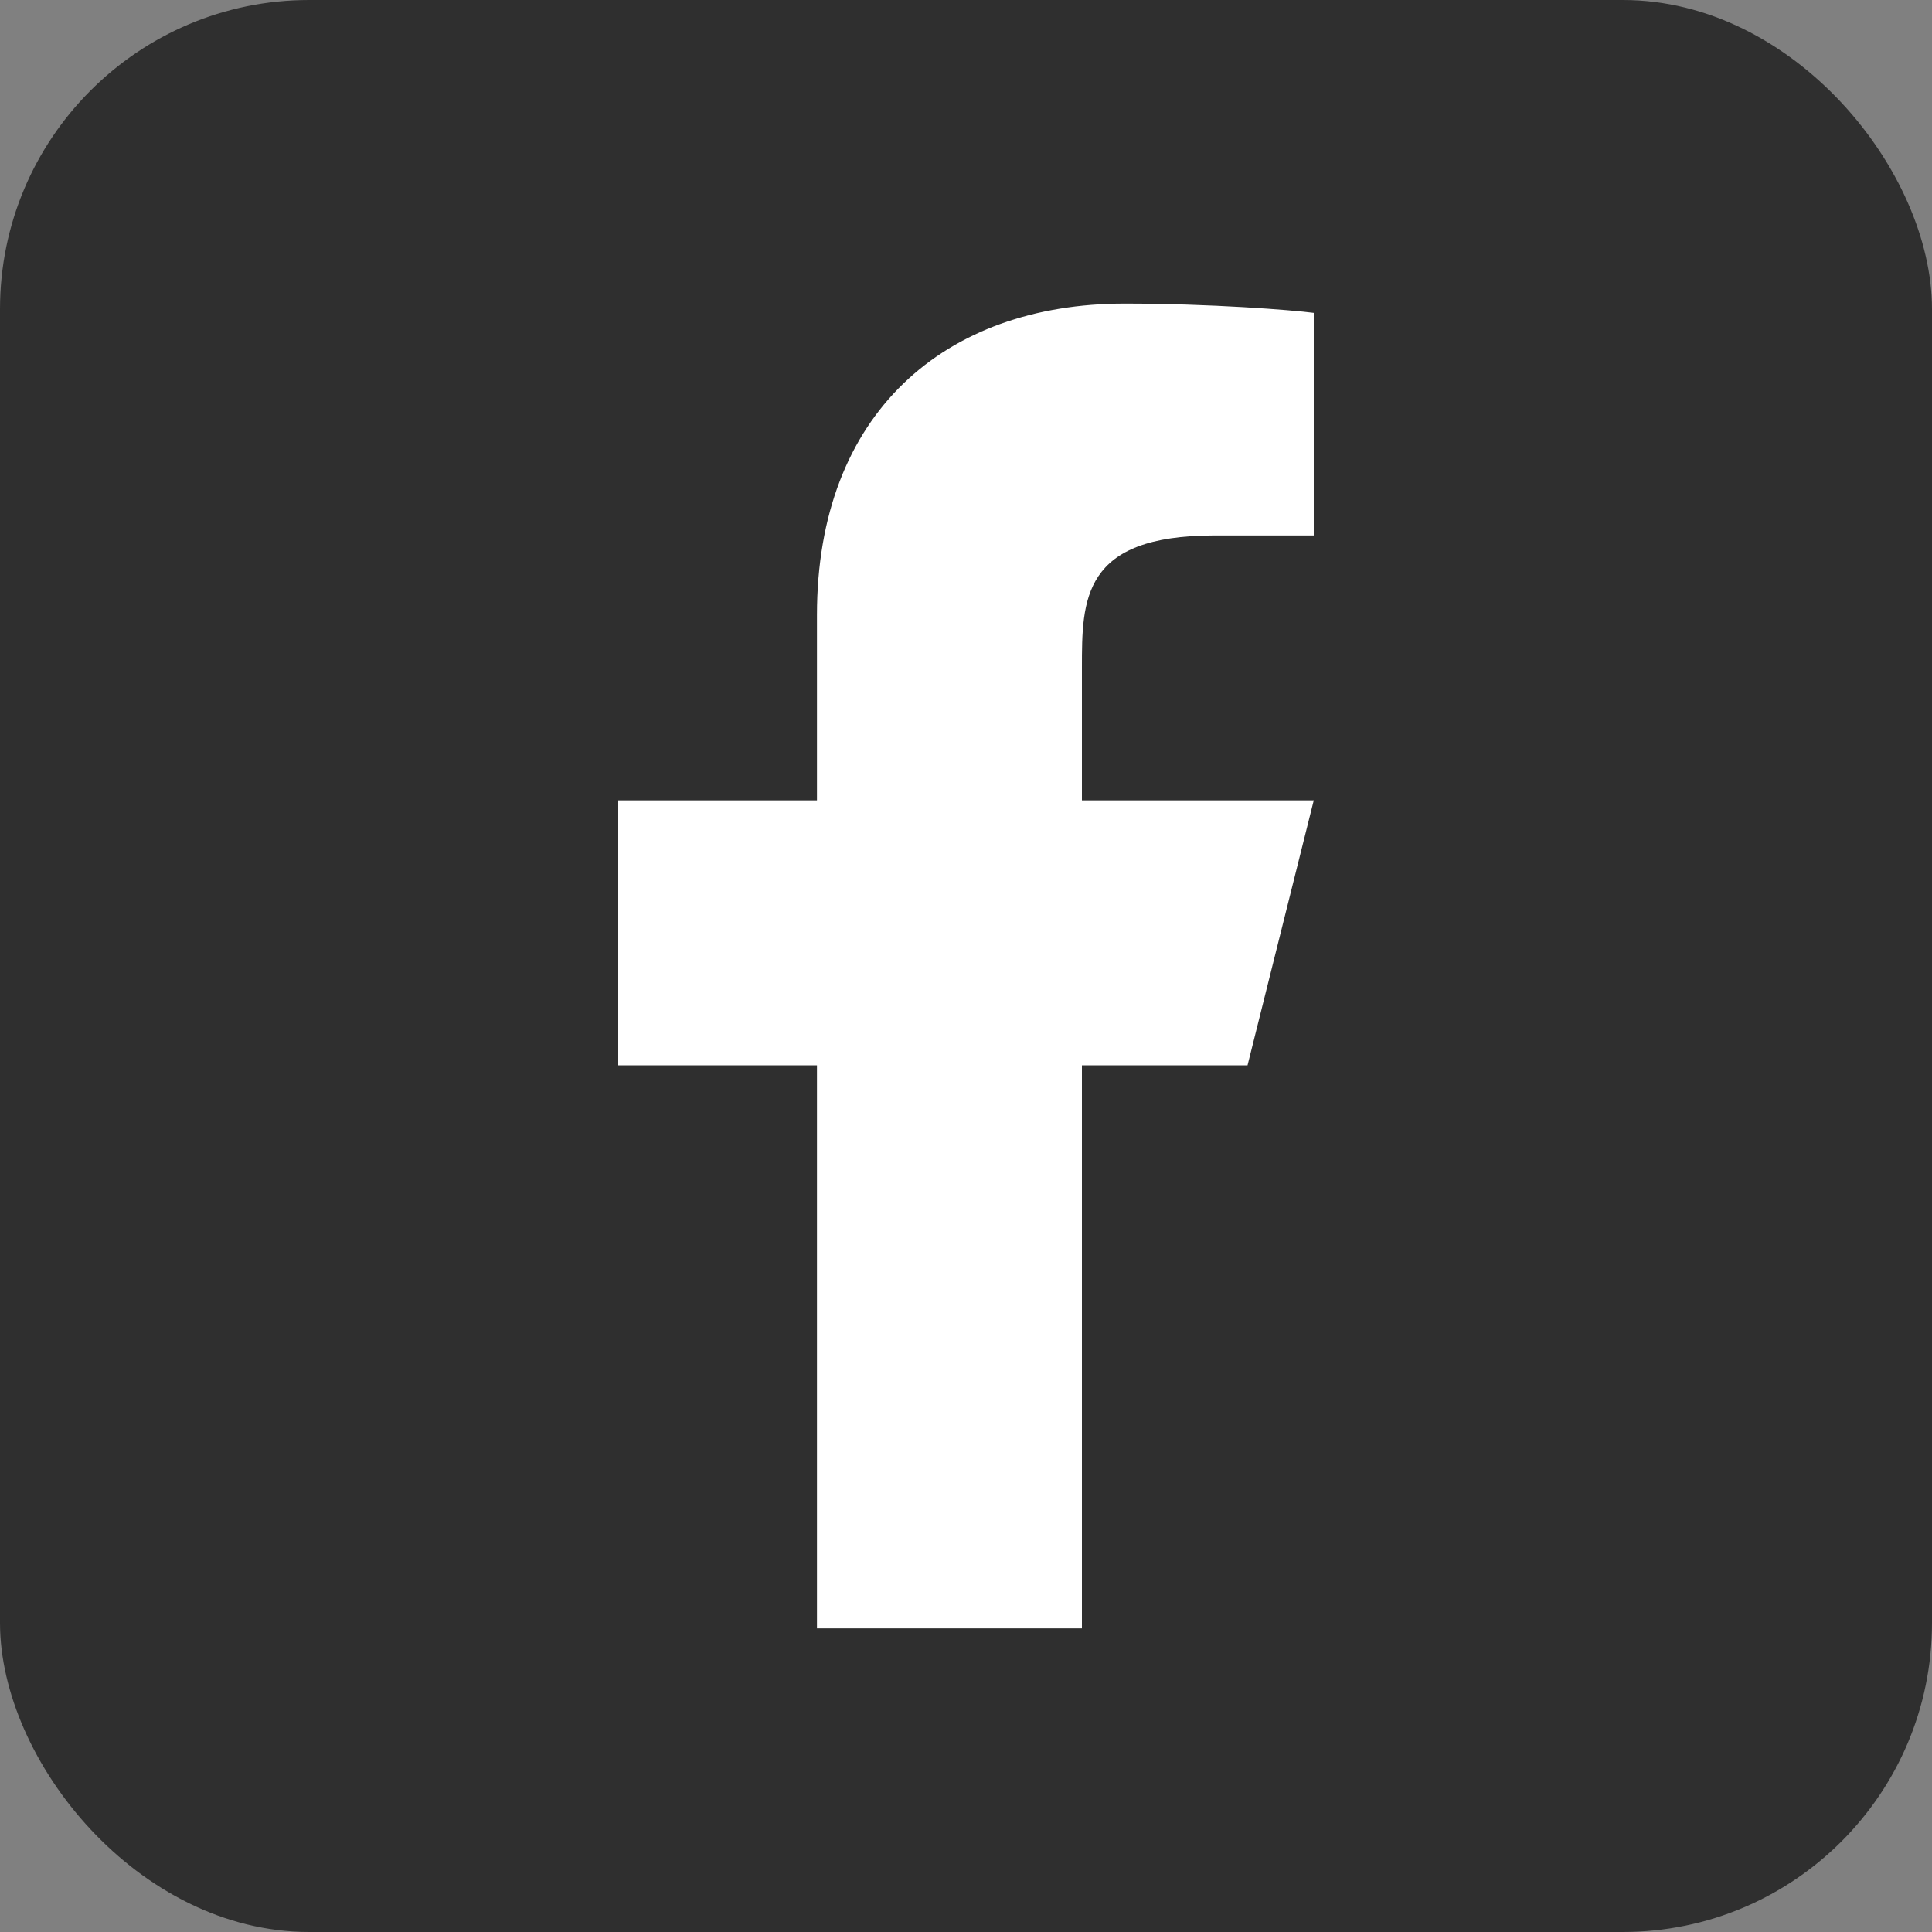 <svg width="50" height="50" viewBox="0 0 50 50" fill="none" xmlns="http://www.w3.org/2000/svg">
<rect x="0" y="0" width="50" height="50" fill="#808080" stroke="none"/>
<rect width="50" height="50" rx="8" fill="#2F2F2F"/>
<path d="M28 27.571H32.286L34 20.714H28V17.285C28 15.52 28 13.857 31.429 13.857H34V8.097C33.441 8.023 31.331 7.857 29.102 7.857C24.448 7.857 21.143 10.697 21.143 15.914V20.714H16V27.571H21.143V42.143H28V27.571Z" fill="white"/>
</svg>
